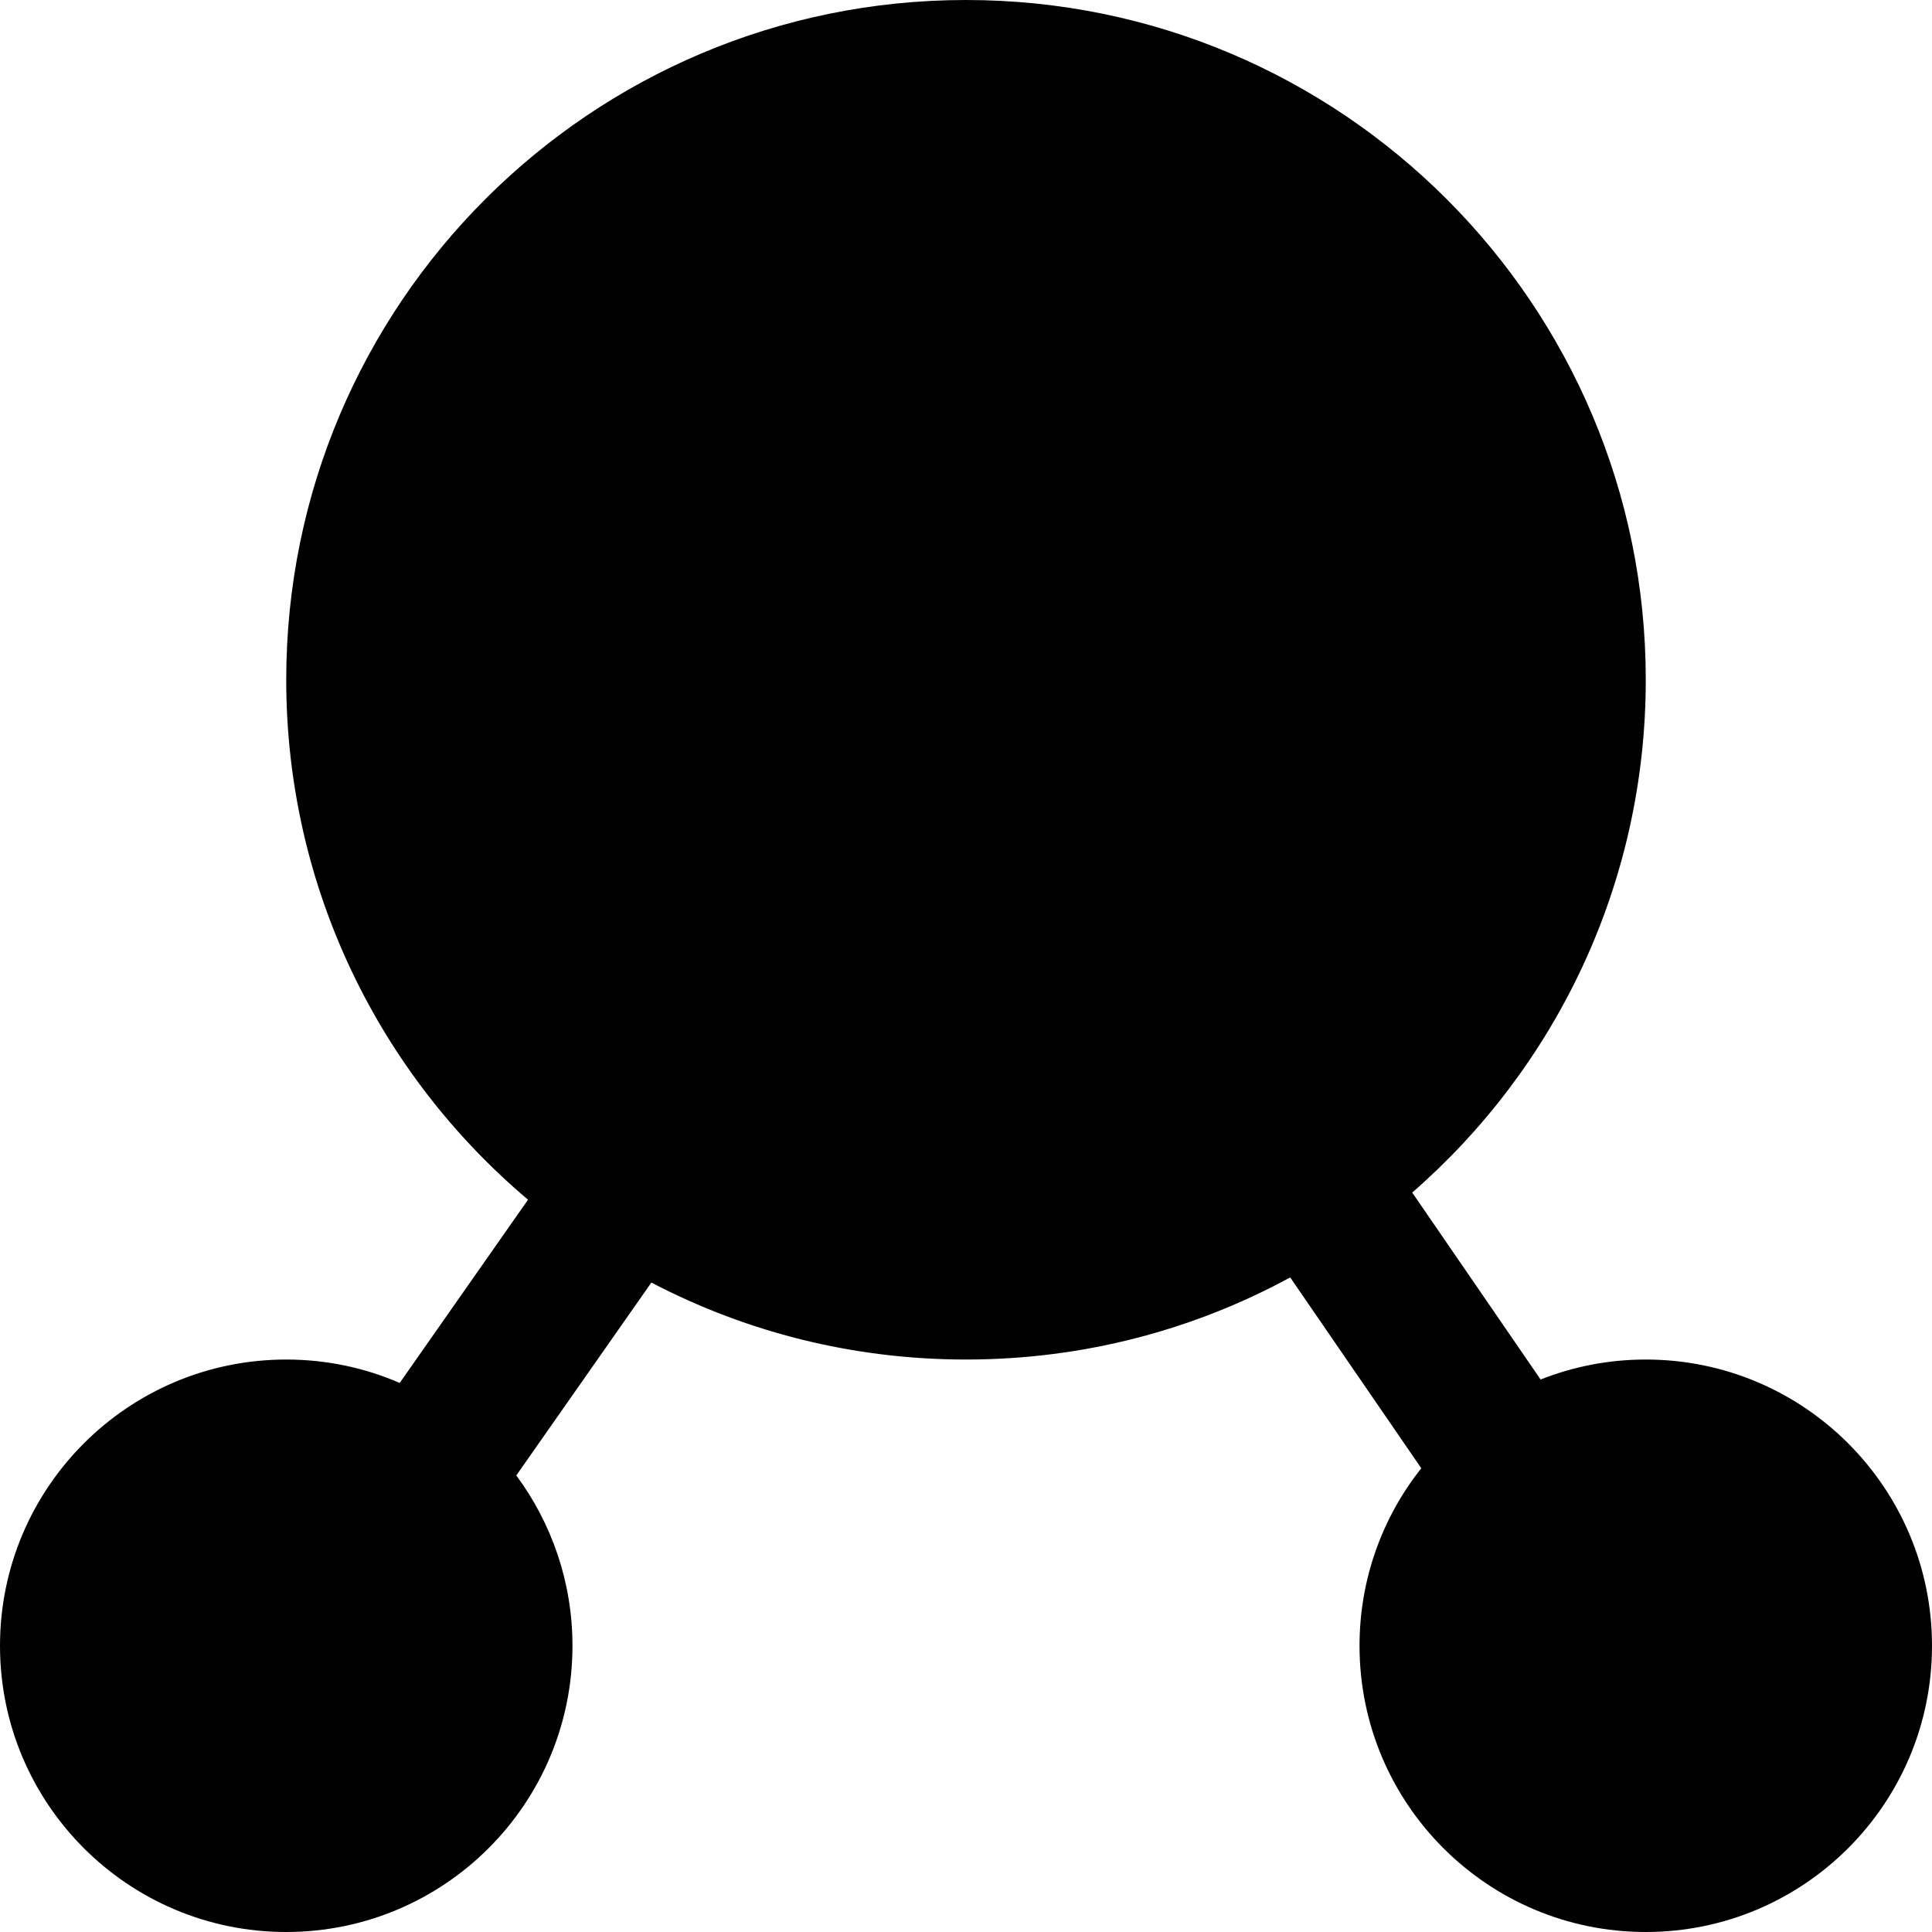 <svg width="26" height="26" viewBox="0 0 26 26" fill="none" xmlns="http://www.w3.org/2000/svg">
<path fill-rule="evenodd" clip-rule="evenodd" d="M7.106 16.145C5.116 14.466 3.852 11.955 3.852 9.148C3.852 4.096 7.948 0 13 0C18.052 0 22.148 4.096 22.148 9.148C22.148 11.902 20.931 14.372 19.005 16.049L20.733 18.565C21.171 18.391 21.648 18.296 22.148 18.296C24.276 18.296 26 20.021 26 22.148C26 24.276 24.276 26 22.148 26C20.021 26 18.296 24.276 18.296 22.148C18.296 21.245 18.607 20.415 19.127 19.759L17.363 17.191C16.066 17.896 14.58 18.296 13 18.296C11.472 18.296 10.032 17.922 8.766 17.26L6.948 19.856C7.423 20.497 7.704 21.29 7.704 22.148C7.704 24.276 5.979 26 3.852 26C1.725 26 0 24.276 0 22.148C0 20.021 1.725 18.296 3.852 18.296C4.394 18.296 4.911 18.408 5.379 18.611L7.106 16.145Z" fill="black"/>
</svg>
